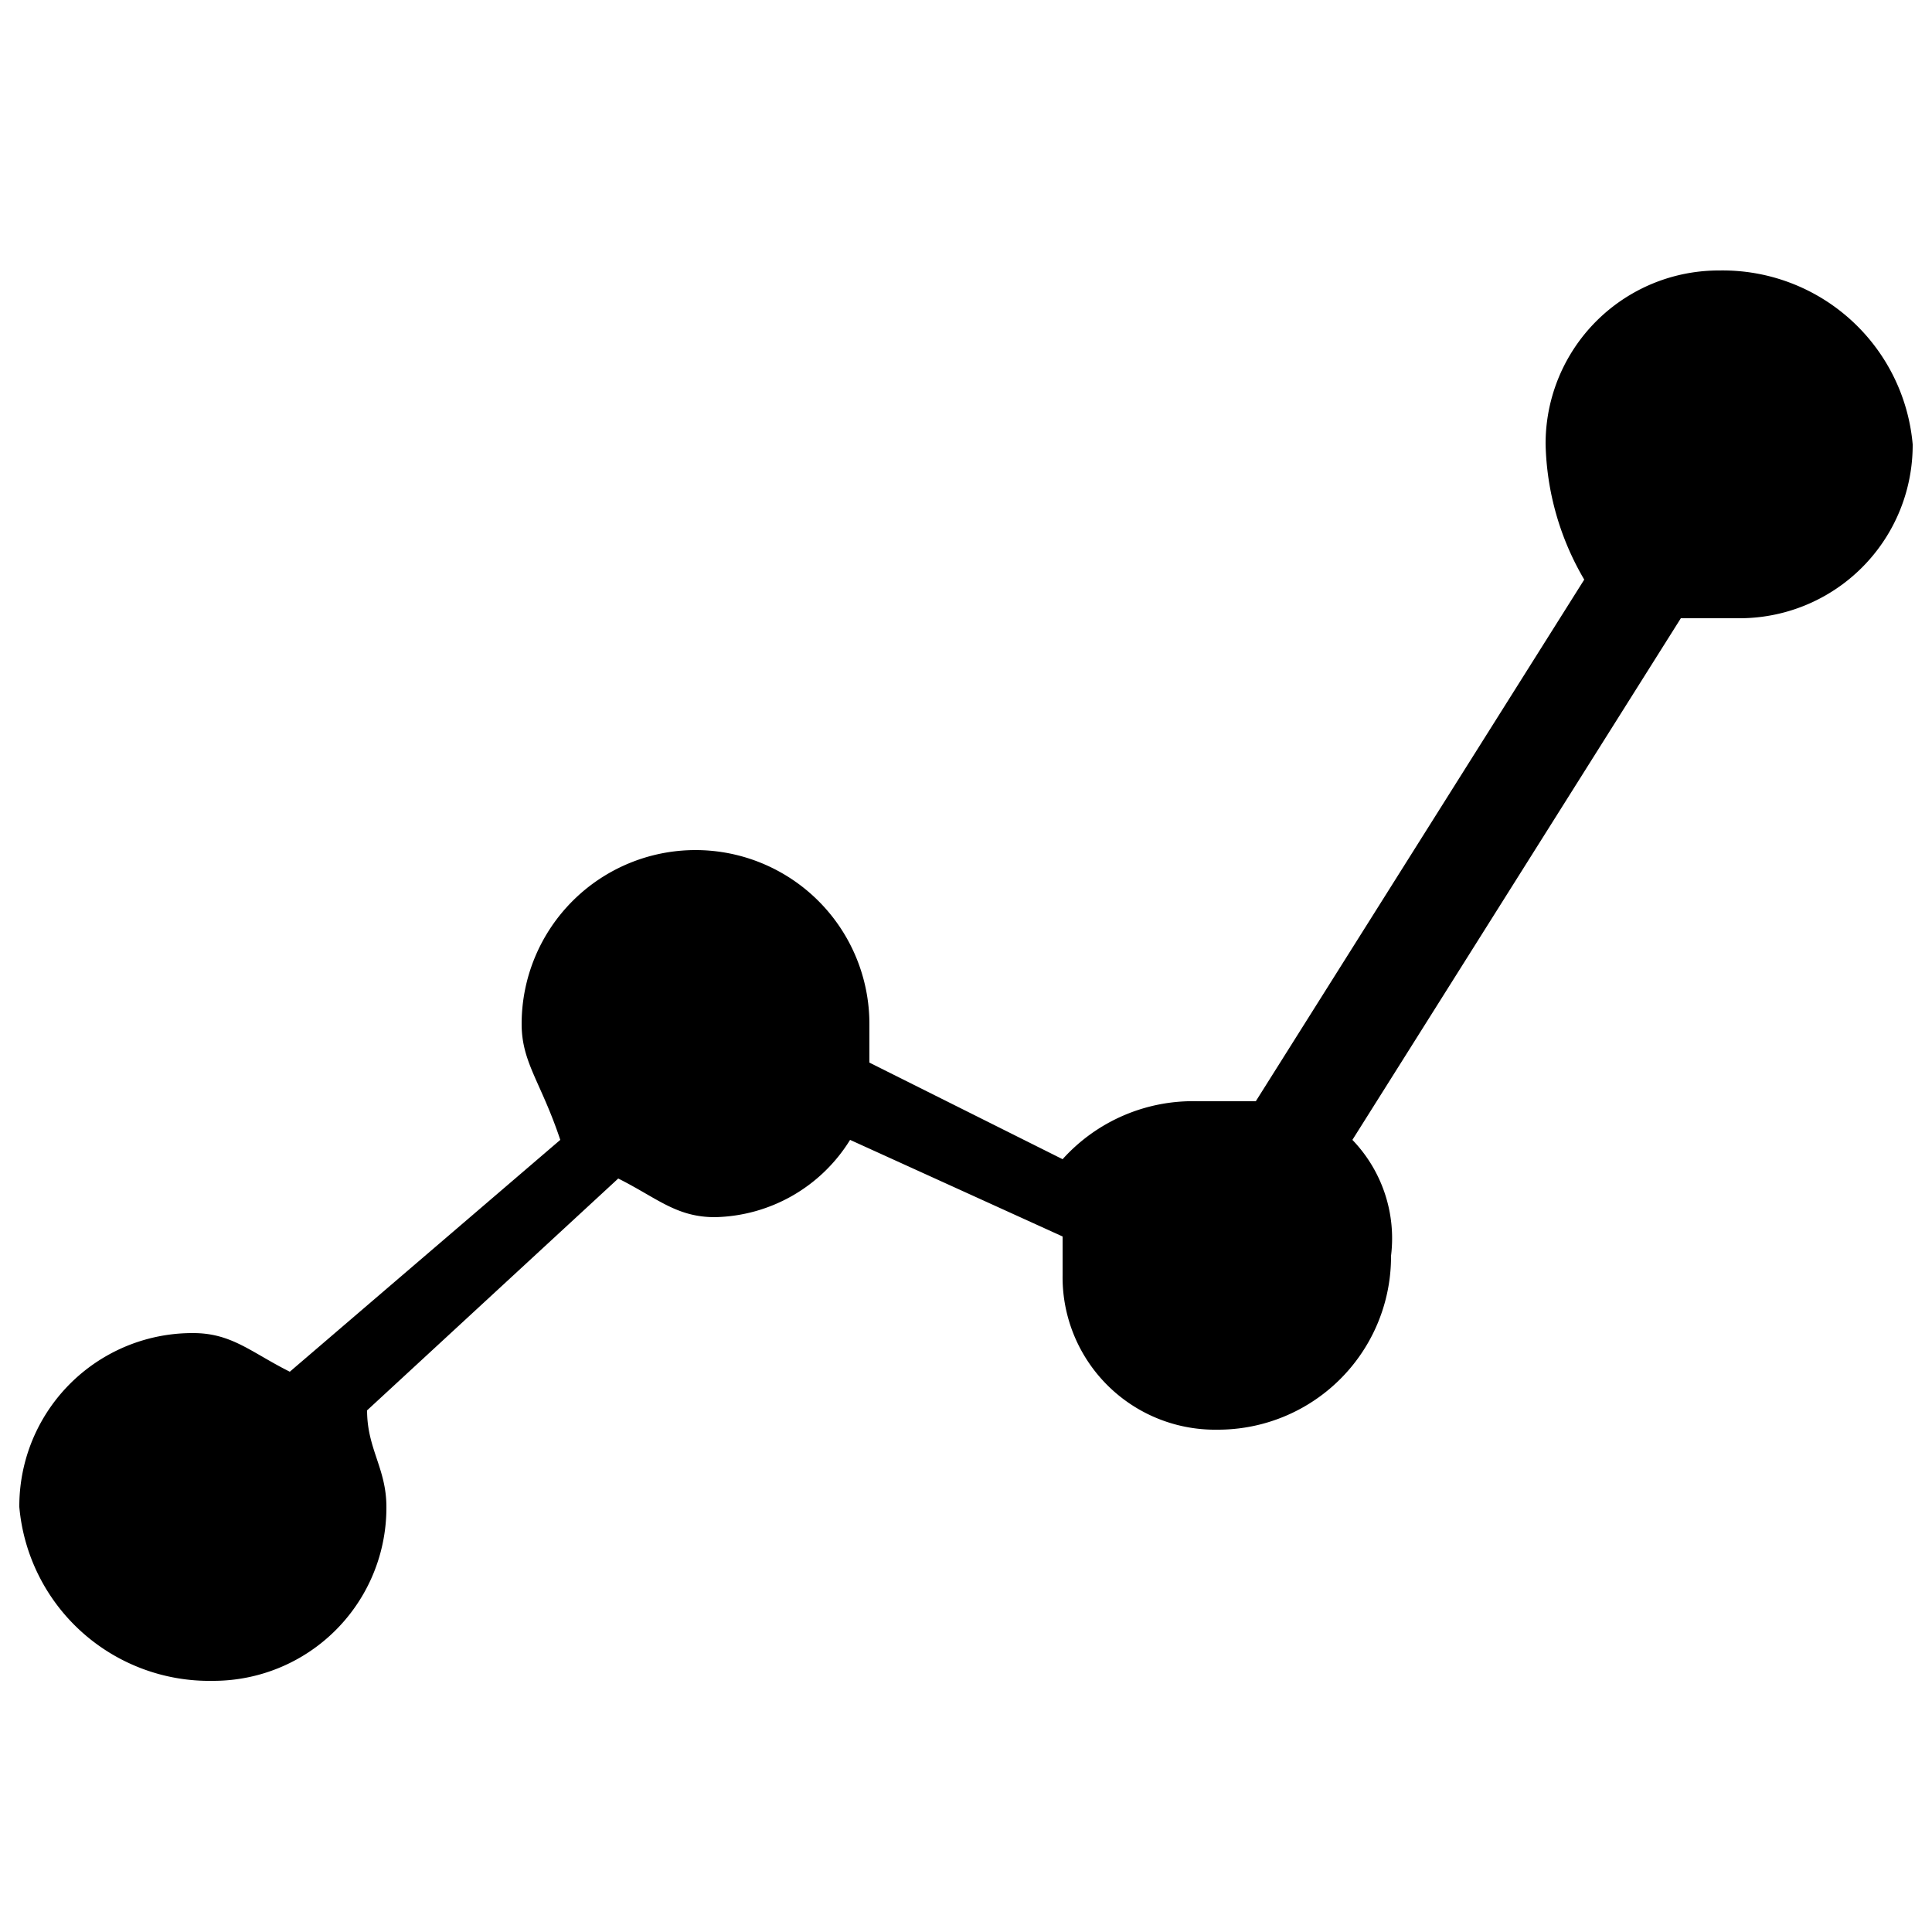 <svg id="Layer_1" data-name="Layer 1" xmlns="http://www.w3.org/2000/svg" viewBox="0 0 10 10"><title>m-icon_line-up</title><path d="M9,3.2H8.7L7,5.9a.735.735,0,0,1,.2.6.896.896,0,0,1-.9.9.789.789,0,0,1-.8-.8V6.4L4.4,5.9a.842.842,0,0,1-.7.4c-.2,0-.3-.1-.5-.2L1.9,7.3c0,.2.1.3.1.5a.896.896,0,0,1-.9.9.987.987,0,0,1-1-.9A.896.896,0,0,1,1,6.9c.2,0,.3.1.5.2L2.9,5.9c-.1-.3-.2-.4-.2-.6a.9.9,0,0,1,1.8,0v.2l1,.5a.908.908,0,0,1,.7-.3h.3L8.2,3A1.445,1.445,0,0,1,8,2.3a.896.896,0,0,1,.9-.9.987.987,0,0,1,1,.9A.896.896,0,0,1,9,3.2Z"/></svg>